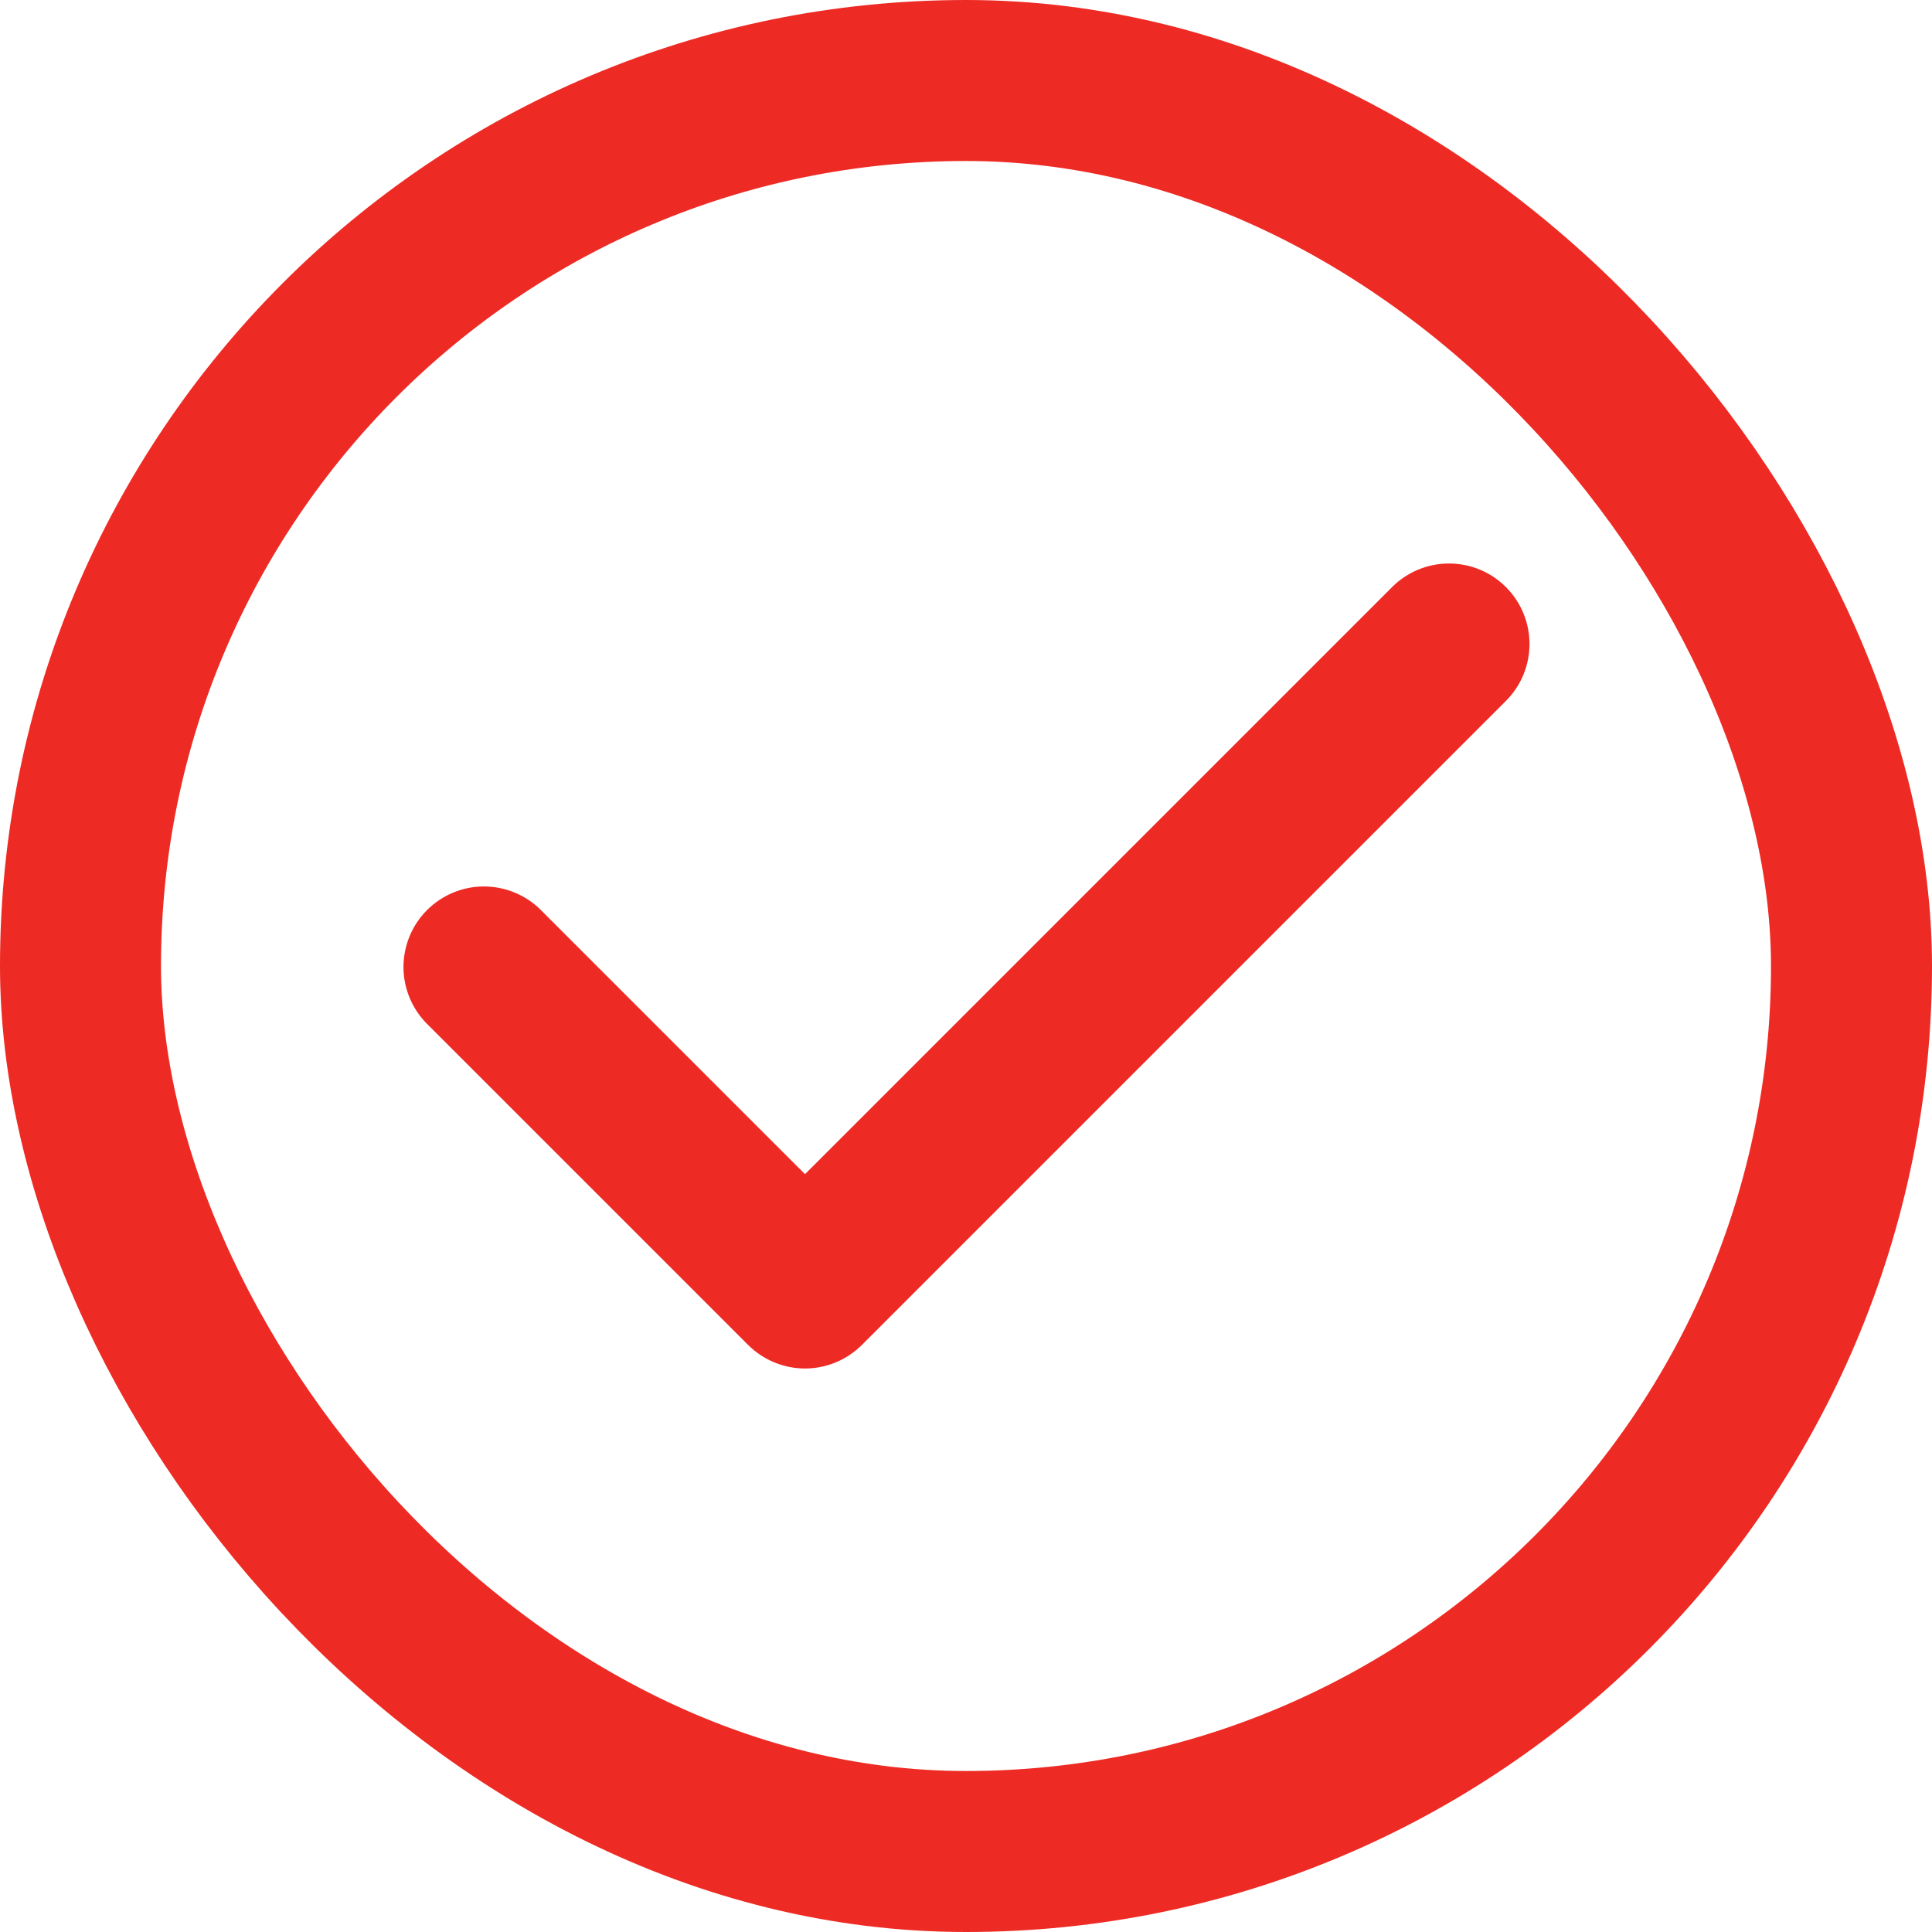 <svg width="24" height="24" viewBox="0 0 24 24" fill="none" xmlns="http://www.w3.org/2000/svg">
<g clip-path="url(#clip0_4993_205311)">
<path fill-rule="evenodd" clip-rule="evenodd" d="M18.707 7.293C18.895 7.48 19 7.735 19 8C19 8.265 18.895 8.519 18.707 8.707L10.707 16.707C10.52 16.894 10.265 17 10 17C9.735 17 9.481 16.894 9.293 16.707L5.293 12.707C5.111 12.518 5.01 12.266 5.012 12.003C5.015 11.741 5.12 11.49 5.305 11.305C5.491 11.12 5.741 11.014 6.004 11.012C6.266 11.01 6.518 11.111 6.707 11.293L10 14.586L17.293 7.293C17.481 7.105 17.735 7 18 7C18.265 7 18.52 7.105 18.707 7.293Z" fill="#EE2A24"/>
</g>
<rect x="1" y="1" width="22" height="22" rx="11" stroke="#EE2A24" stroke-width="2"/>
<defs>
<clipPath id="clip0_4993_205311">
<rect width="24" height="24" rx="12" fill="white"/>
</clipPath>
</defs>
</svg>
